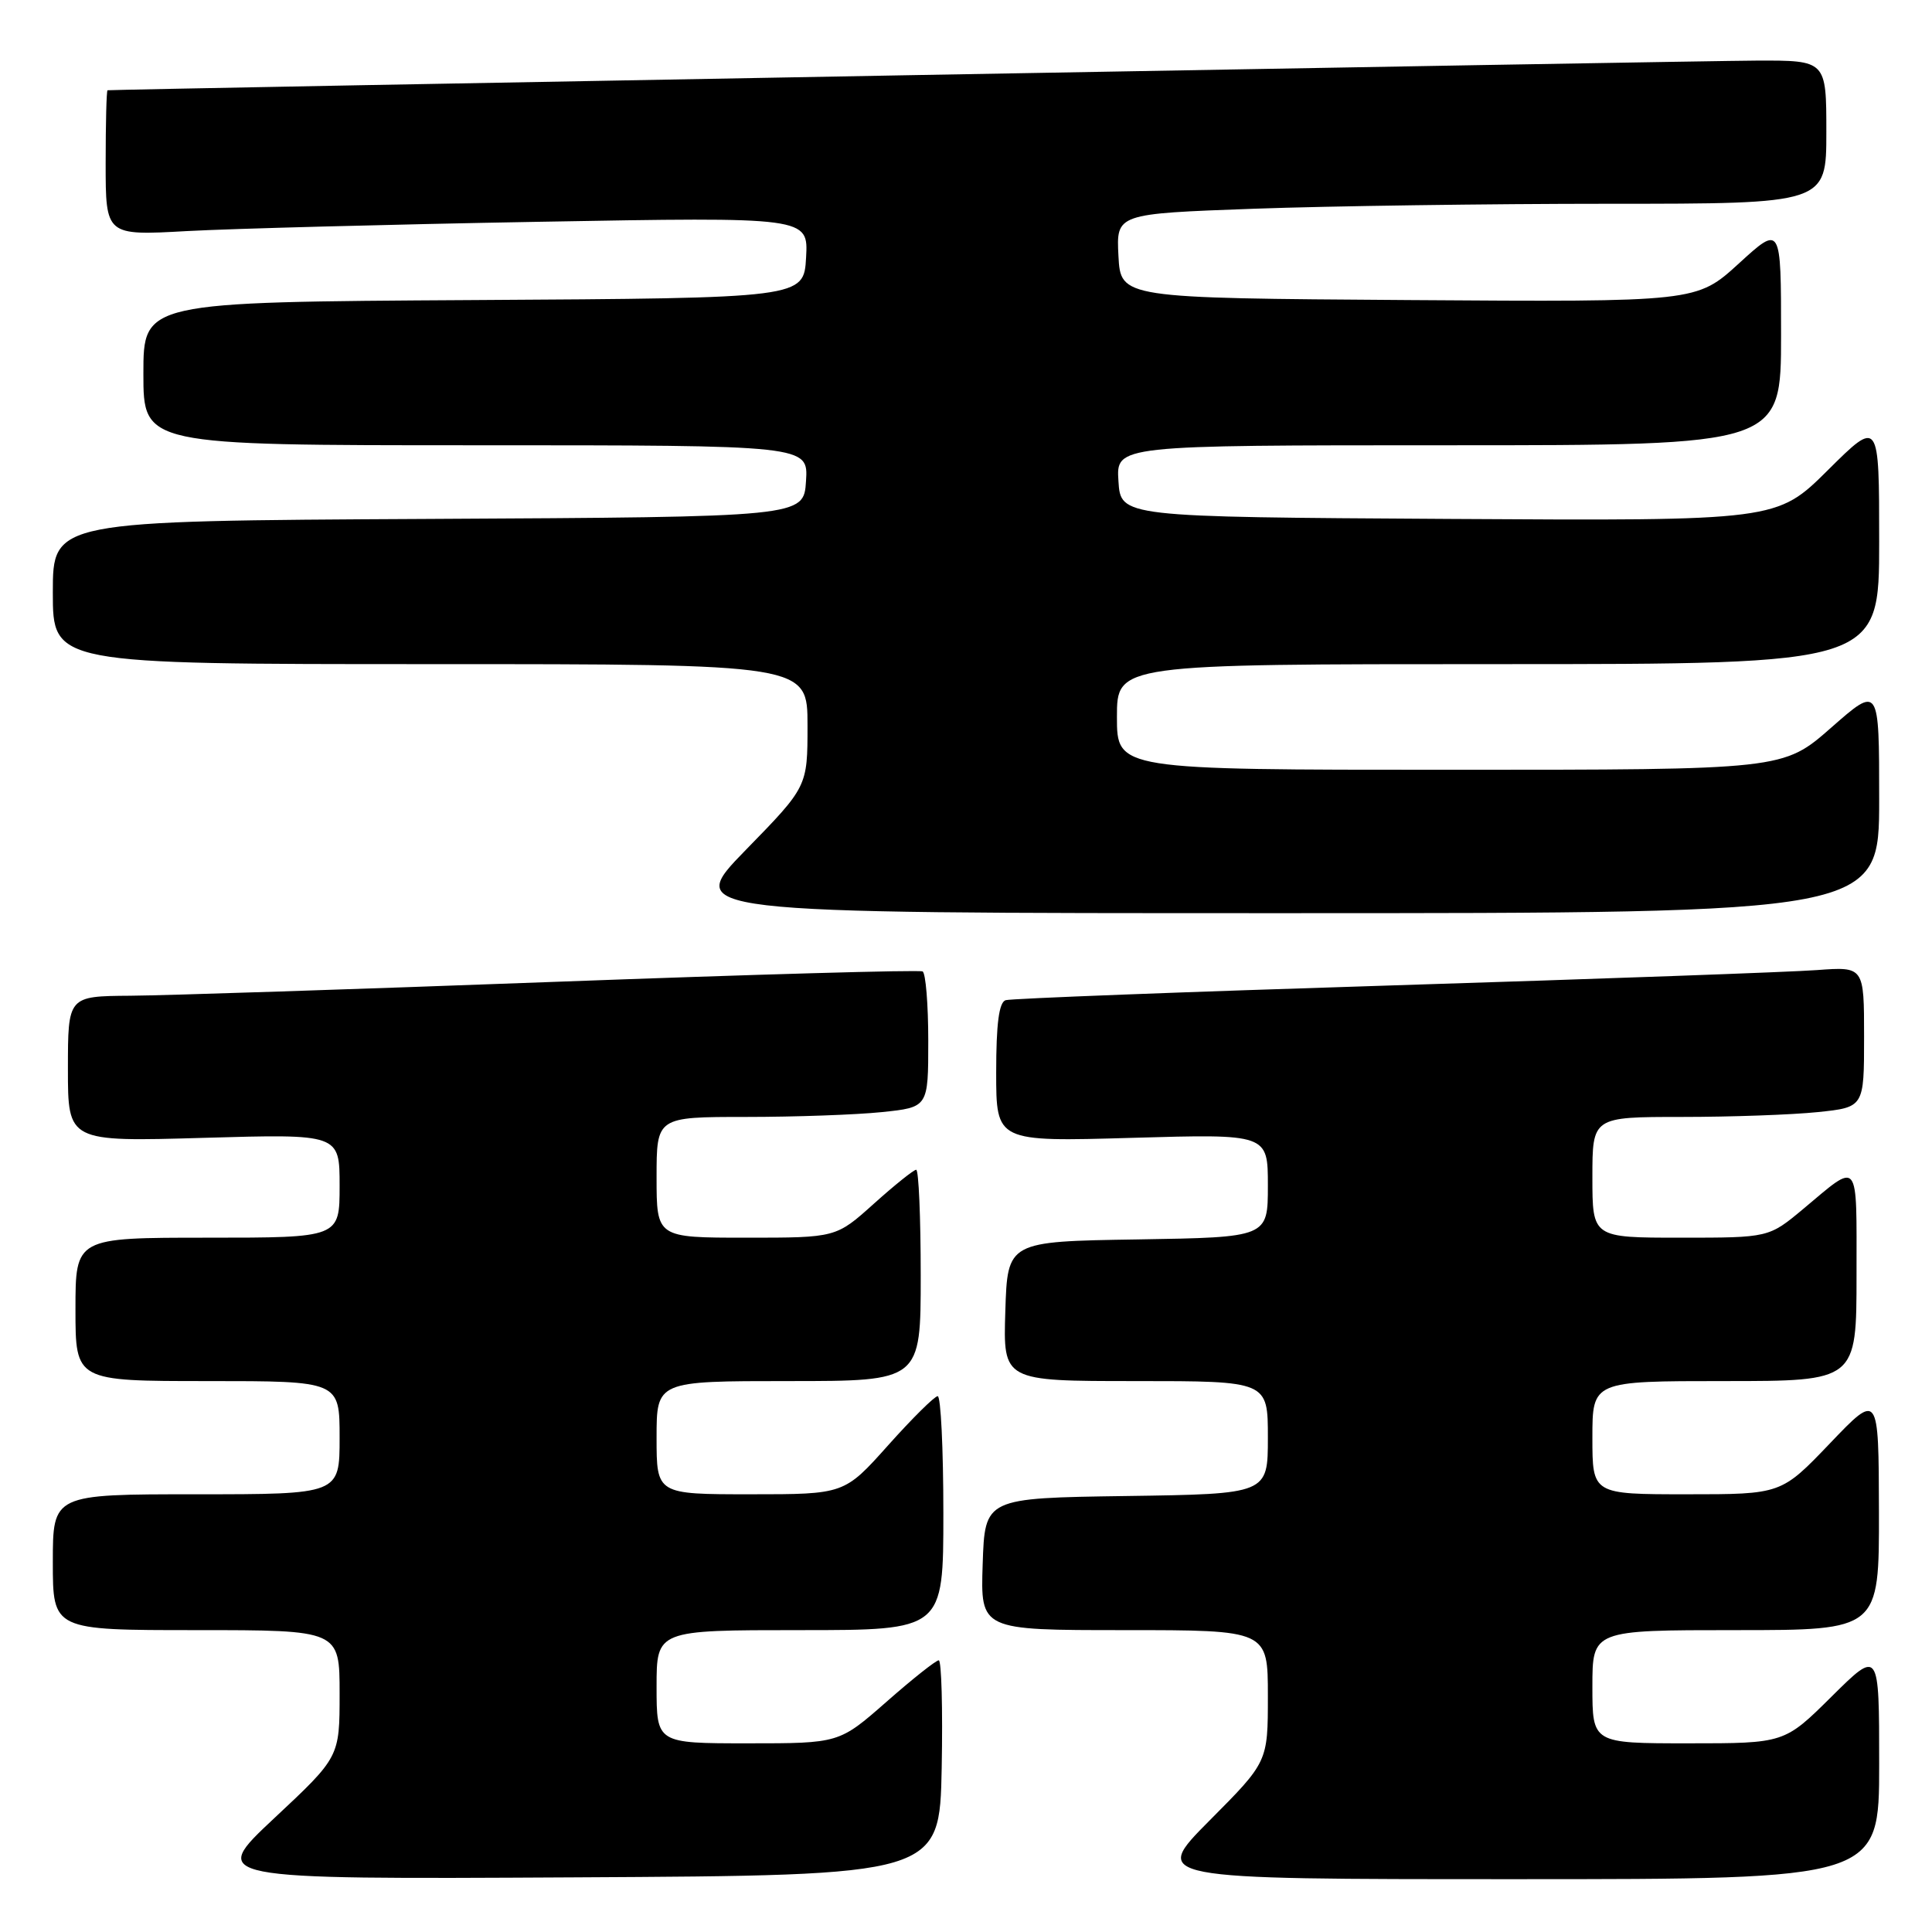 <?xml version="1.0" encoding="UTF-8" standalone="no"?>
<!DOCTYPE svg PUBLIC "-//W3C//DTD SVG 1.1//EN" "http://www.w3.org/Graphics/SVG/1.1/DTD/svg11.dtd" >
<svg xmlns="http://www.w3.org/2000/svg" xmlns:xlink="http://www.w3.org/1999/xlink" version="1.1" viewBox="0 0 256 256">
 <g >
 <path fill="currentColor"
d=" M 124.78 234.25 C 124.93 226.41 124.75 220.00 124.39 220.00 C 124.02 220.00 120.90 222.47 117.46 225.50 C 111.19 231.00 111.19 231.00 99.10 231.00 C 87.00 231.00 87.00 231.00 87.00 223.50 C 87.00 216.00 87.00 216.00 106.00 216.00 C 125.00 216.00 125.00 216.00 125.00 200.50 C 125.00 191.97 124.66 185.00 124.25 185.00 C 123.84 185.00 120.88 187.93 117.69 191.50 C 111.88 198.00 111.88 198.00 99.44 198.00 C 87.00 198.00 87.00 198.00 87.00 190.50 C 87.00 183.00 87.00 183.00 104.50 183.00 C 122.00 183.00 122.00 183.00 122.00 169.00 C 122.00 161.30 121.73 155.00 121.40 155.00 C 121.07 155.00 118.54 157.03 115.79 159.50 C 110.78 164.00 110.78 164.00 98.89 164.00 C 87.00 164.00 87.00 164.00 87.00 156.00 C 87.00 148.00 87.00 148.00 98.85 148.00 C 105.37 148.00 113.47 147.71 116.85 147.36 C 123.00 146.72 123.00 146.72 123.00 137.92 C 123.00 133.08 122.66 128.94 122.25 128.72 C 121.84 128.49 99.90 129.12 73.50 130.10 C 47.10 131.08 21.79 131.91 17.25 131.94 C 9.00 132.00 9.00 132.00 9.00 141.64 C 9.00 151.29 9.00 151.29 27.00 150.77 C 45.00 150.25 45.00 150.25 45.00 157.13 C 45.00 164.00 45.00 164.00 27.50 164.00 C 10.00 164.00 10.00 164.00 10.00 173.50 C 10.00 183.00 10.00 183.00 27.50 183.00 C 45.00 183.00 45.00 183.00 45.00 190.50 C 45.00 198.00 45.00 198.00 26.00 198.00 C 7.00 198.00 7.00 198.00 7.00 207.00 C 7.00 216.00 7.00 216.00 26.00 216.00 C 45.00 216.00 45.00 216.00 45.00 224.41 C 45.00 232.82 45.00 232.82 36.34 240.92 C 27.69 249.02 27.69 249.02 76.09 248.76 C 124.50 248.50 124.50 248.50 124.78 234.25 Z  M 249.00 233.78 C 249.00 218.56 249.00 218.56 242.72 224.78 C 236.45 231.00 236.45 231.00 223.72 231.00 C 211.00 231.00 211.00 231.00 211.00 223.50 C 211.00 216.00 211.00 216.00 230.00 216.00 C 249.00 216.00 249.00 216.00 248.97 200.25 C 248.93 184.50 248.93 184.50 242.48 191.25 C 236.02 198.00 236.02 198.00 223.51 198.00 C 211.00 198.00 211.00 198.00 211.00 190.50 C 211.00 183.00 211.00 183.00 228.50 183.00 C 246.00 183.00 246.00 183.00 246.00 168.94 C 246.00 153.32 246.46 153.89 238.94 160.19 C 234.37 164.00 234.37 164.00 222.69 164.00 C 211.00 164.00 211.00 164.00 211.00 156.00 C 211.00 148.00 211.00 148.00 222.85 148.00 C 229.37 148.00 237.47 147.71 240.85 147.36 C 247.00 146.72 247.00 146.72 247.00 137.40 C 247.00 128.08 247.00 128.08 240.75 128.54 C 237.31 128.80 212.00 129.71 184.50 130.57 C 157.00 131.43 133.94 132.31 133.25 132.53 C 132.37 132.82 132.00 135.65 132.00 142.11 C 132.00 151.29 132.00 151.29 150.00 150.77 C 168.00 150.25 168.00 150.25 168.00 157.10 C 168.00 163.95 168.00 163.95 150.75 164.23 C 133.50 164.50 133.50 164.50 133.21 173.75 C 132.92 183.00 132.92 183.00 150.46 183.00 C 168.00 183.00 168.00 183.00 168.00 190.48 C 168.00 197.96 168.00 197.96 149.25 198.23 C 130.50 198.50 130.50 198.50 130.21 207.25 C 129.92 216.00 129.92 216.00 148.96 216.00 C 168.00 216.00 168.00 216.00 168.00 224.73 C 168.00 233.46 168.00 233.46 160.27 241.23 C 152.55 249.00 152.55 249.00 200.77 249.00 C 249.00 249.00 249.00 249.00 249.00 233.78 Z  M 249.00 105.92 C 249.00 90.83 249.00 90.83 242.64 96.42 C 236.28 102.00 236.28 102.00 192.14 102.00 C 148.00 102.00 148.00 102.00 148.00 95.00 C 148.00 88.00 148.00 88.00 198.50 88.00 C 249.00 88.00 249.00 88.00 249.00 71.78 C 249.00 55.55 249.00 55.55 242.21 62.29 C 235.43 69.02 235.43 69.02 191.96 68.76 C 148.50 68.50 148.50 68.50 148.20 63.75 C 147.89 59.00 147.89 59.00 191.95 59.00 C 236.00 59.00 236.00 59.00 236.00 44.40 C 236.00 29.80 236.00 29.80 230.41 34.91 C 224.81 40.02 224.81 40.02 186.66 39.76 C 148.50 39.50 148.50 39.50 148.20 33.91 C 147.91 28.32 147.91 28.32 166.12 27.66 C 176.13 27.30 197.30 27.00 213.16 27.00 C 242.00 27.00 242.00 27.00 242.00 17.50 C 242.00 8.00 242.00 8.00 232.75 8.03 C 225.23 8.05 15.10 11.83 14.25 11.96 C 14.11 11.98 14.00 16.32 14.00 21.61 C 14.00 31.22 14.00 31.22 24.75 30.62 C 30.66 30.30 51.61 29.74 71.31 29.39 C 107.11 28.75 107.11 28.75 106.81 34.13 C 106.50 39.50 106.50 39.50 62.75 39.76 C 19.00 40.02 19.00 40.02 19.00 49.51 C 19.00 59.00 19.00 59.00 63.05 59.00 C 107.11 59.00 107.11 59.00 106.80 63.75 C 106.50 68.50 106.50 68.50 56.75 68.76 C 7.00 69.02 7.00 69.02 7.00 78.51 C 7.00 88.00 7.00 88.00 57.00 88.00 C 107.00 88.00 107.00 88.00 107.00 96.12 C 107.00 104.24 107.00 104.24 98.82 112.62 C 90.65 121.00 90.65 121.00 169.82 121.00 C 249.00 121.00 249.00 121.00 249.00 105.92 Z "/>
</g>
</svg>